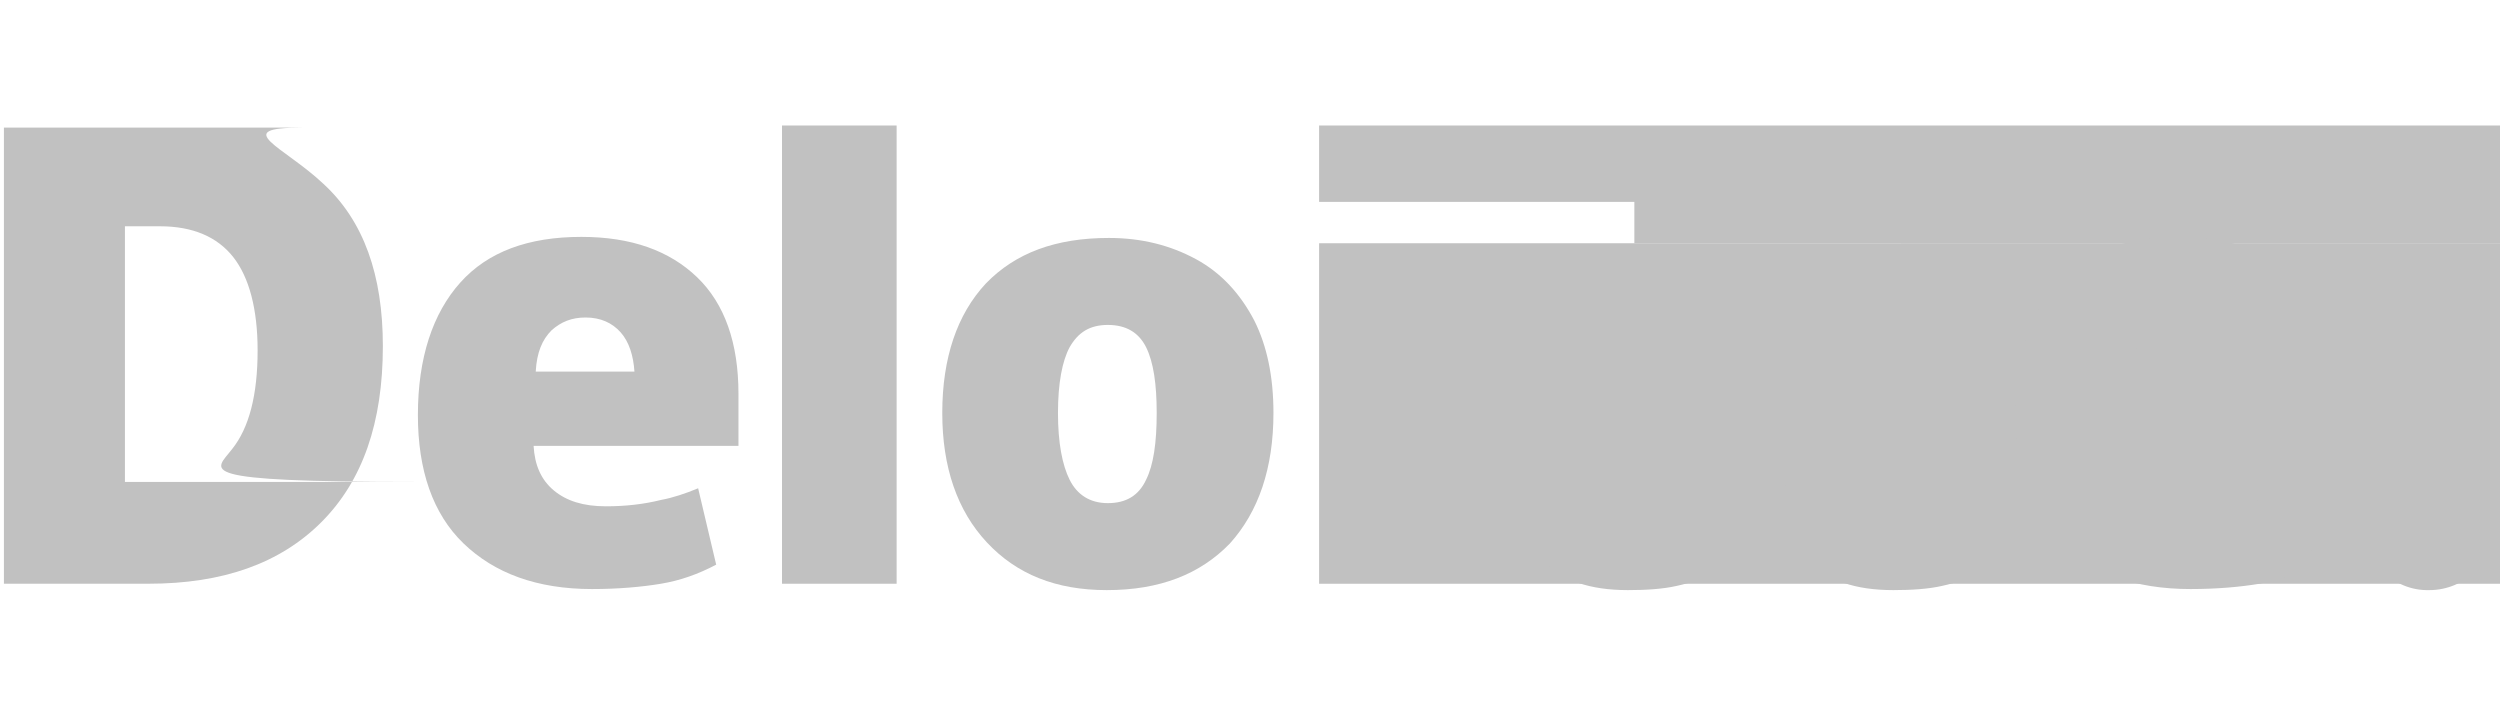 <svg width="178" height="51" viewBox="0 0 178 51" fill="none" xmlns="http://www.w3.org/2000/svg">
<path d="M168.288 37.333C168.288 34.765 170.405 32.651 172.974 32.651C175.544 32.651 177.66 34.765 177.66 37.333C177.66 39.901 175.544 42.016 172.974 42.016C170.405 42.091 168.288 39.976 168.288 37.333Z" fill="#C1C1C1"/>
<path d="M18.342 24.947C18.342 22.002 17.738 19.736 16.604 18.301C15.47 16.866 13.732 16.111 11.389 16.111H8.895V34.312h20.784C13.354 34.312 15.319 33.557 16.528 31.971C17.738 30.46 18.342 28.119 18.342 24.947ZM27.26 24.645C27.26 30.083 25.824 34.237 22.877 37.182C19.929 40.127 15.848 41.562 10.558 41.562H0.279V9.087h21.238C16.302 9.087 20.232 10.446 23.028 13.09C25.9 15.733 27.26 19.585 27.26 24.645Z" fill="#C1C1C1"/>
<path d="M55.678 41.562H63.84V8.936H55.678V41.562Z" fill="#C1C1C1"/>
<path d="M75.328 29.403C75.328 31.518 75.63 33.104 76.159 34.161C76.688 35.218 77.595 35.823 78.88 35.823C80.165 35.823 81.072 35.294 81.601 34.161C82.13 33.104 82.357 31.518 82.357 29.403C82.357 27.364 82.13 25.778 81.601 24.721C81.072 23.663 80.165 23.135 78.88 23.135C77.595 23.135 76.764 23.663 76.159 24.721C75.63 25.702 75.328 27.288 75.328 29.403ZM90.67 29.403C90.67 33.33 89.612 36.427 87.571 38.693C85.455 40.883 82.583 42.016 78.805 42.016C75.177 42.016 72.38 40.883 70.264 38.617C68.148 36.351 67.09 33.255 67.09 29.403C67.09 25.476 68.148 22.379 70.189 20.189C72.305 17.999 75.177 16.942 78.956 16.942C81.299 16.942 83.339 17.47 85.153 18.452C86.967 19.434 88.327 20.944 89.31 22.832C90.217 24.645 90.67 26.835 90.67 29.403Z" fill="#C1C1C1"/>
<path d="M93.92 41.563h202.082V29.101V17.319H93.92V41.563Z" fill="#C1C1C1"/>
<path d="M93.92 14.374h202.082V8.936H93.92V14.374Z" fill="#C1C1C1"/>
<path d="M118.634 35.37C119.767 35.37 121.052 35.067 122.564 34.539V40.656C121.43 41.109 120.448 41.487 119.39 41.714C118.407 41.94 117.198 42.016 115.913 42.016C113.192 42.016 111.227 41.336 109.942 39.977C108.733 38.617 108.128 36.502 108.128 33.632V23.663h205.257V17.319h208.128V11.126L116.366 9.691V17.319h221.581V23.588h216.366V33.028C116.442 34.614 117.198 35.37 118.634 35.37Z" fill="#C1C1C1"/>
<path d="M137.528 35.37C138.662 35.37 139.947 35.067 141.458 34.539V40.656C140.325 41.109 139.342 41.487 138.284 41.714C137.302 41.94 136.092 42.016 134.808 42.016C132.087 42.016 130.122 41.336 128.912 39.977C127.703 38.617 127.099 36.502 127.099 33.632V23.663h224.227V17.319h227.099V11.051L135.337 9.691V17.319h240.551V23.588h235.337V33.028C135.337 34.614 136.092 35.37 137.528 35.37Z" fill="#C1C1C1"/>
<path d="M151.813 26.457C151.888 25.098 152.266 24.192 152.946 23.512C153.626 22.908 154.382 22.606 155.365 22.606C156.423 22.606 157.254 22.983 157.859 23.663C158.463 24.343 158.841 25.325 158.841 26.457h251.813ZM163.376 19.736C161.411 17.848 158.69 16.866 155.138 16.866C151.359 16.866 148.487 17.923 146.522 20.113C144.481 22.304 143.499 25.476 143.499 29.554C143.499 33.481 144.557 36.578 146.749 38.693C148.941 40.807 151.964 41.94 155.969 41.94C157.859 41.94 159.521 41.789 160.882 41.562C162.242 41.336 163.527 40.883 164.812 40.203L163.527 34.765C162.62 35.143 161.713 35.445 160.882 35.596C159.673 35.898 158.388 36.049 156.952 36.049C155.365 36.049 154.156 35.672 153.249 34.916C152.342 34.161 151.888 33.104 151.813 31.744h266.399V28.044C166.248 24.418 165.265 21.624 163.376 19.736Z" fill="#C1C1C1"/>
<path d="M38.144 26.457C38.219 25.098 38.597 24.192 39.277 23.512C39.958 22.908 40.713 22.606 41.696 22.606C42.754 22.606 43.585 22.983 44.19 23.663C44.794 24.343 45.097 25.325 45.172 26.457H38.144ZM49.631 19.736C47.666 17.848 44.946 16.866 41.394 16.866C37.615 16.866 34.742 17.923 32.778 20.113C30.812 22.304 29.754 25.476 29.754 29.554C29.754 33.481 30.812 36.578 33.004 38.693C35.196 40.807 38.219 41.94 42.149 41.94C44.039 41.94 45.701 41.789 47.062 41.562C48.422 41.336 49.707 40.883 50.992 40.203L49.707 34.765C48.8 35.143 47.893 35.445 47.062 35.596C45.853 35.898 44.568 36.049 43.132 36.049C41.544 36.049 40.335 35.672 39.428 34.916C38.522 34.161 38.068 33.104 37.992 31.744H52.579V28.044C52.579 24.418 51.596 21.624 49.631 19.736Z" fill="#C1C1C1"/>
</svg>
